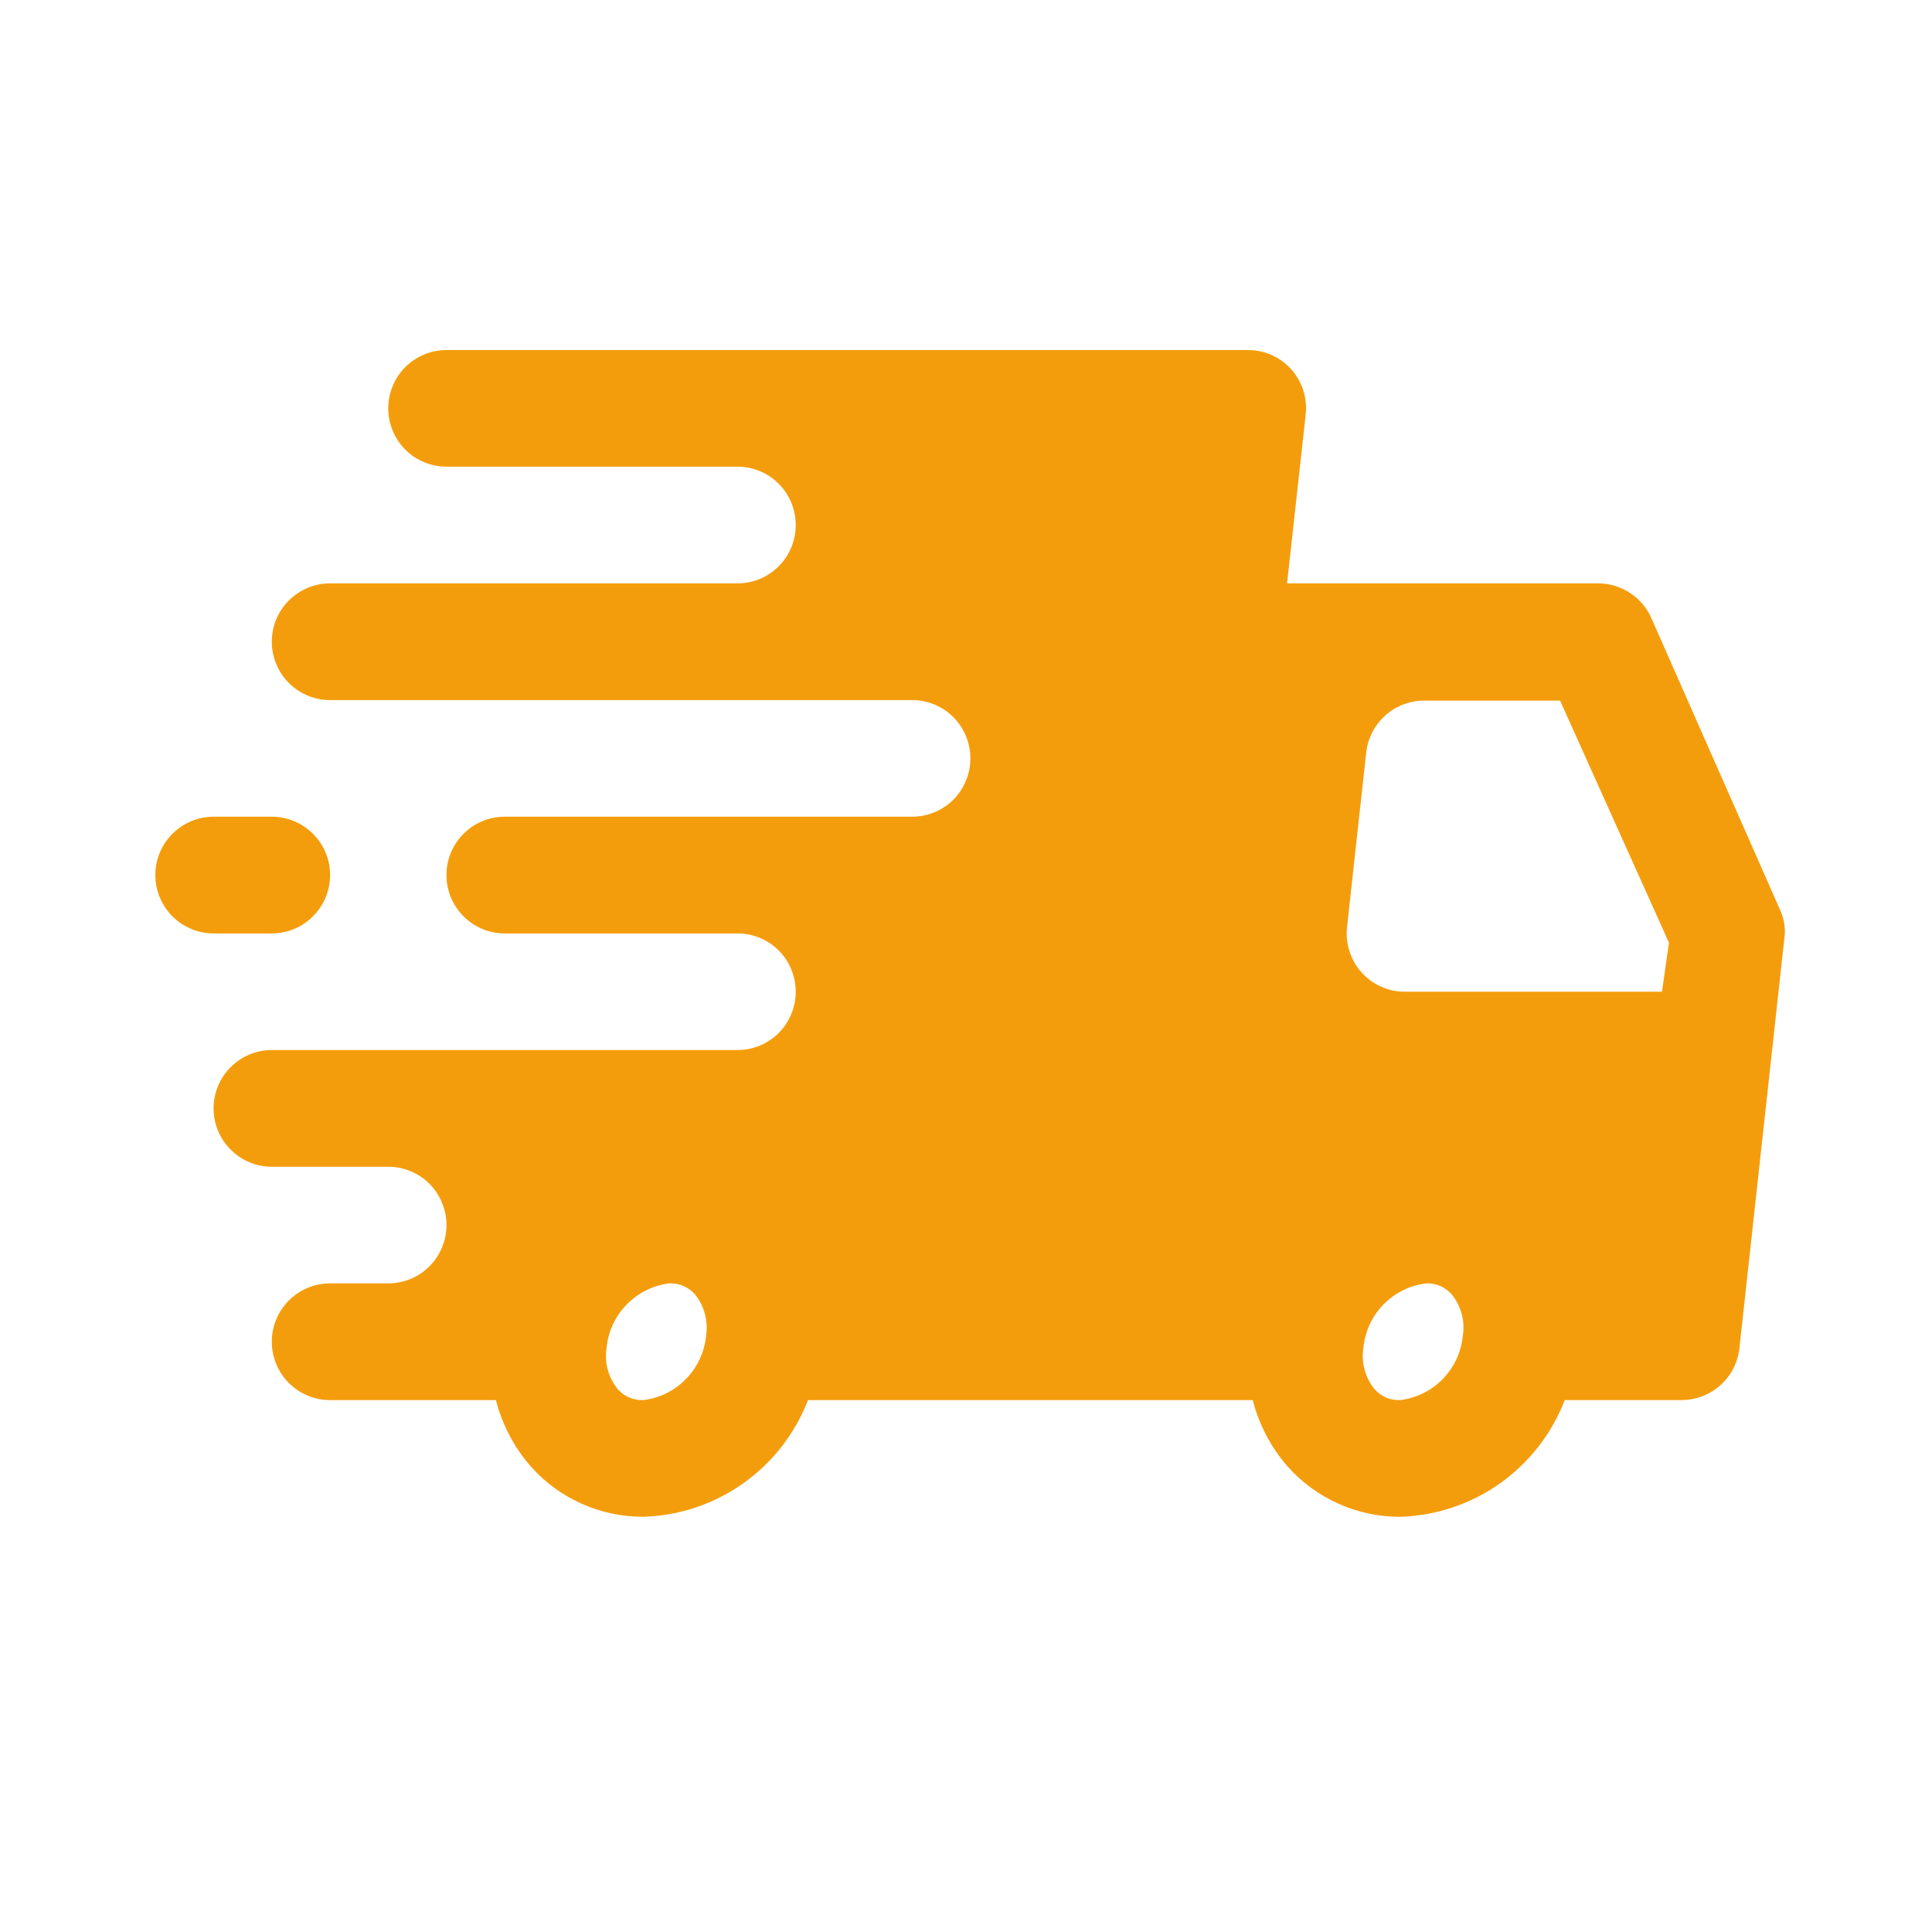 <svg width="22" height="22" viewBox="0 0 22 22" fill="none" xmlns="http://www.w3.org/2000/svg">
<g id="fi_4212257">
<g id="40-Fast-delivery">
<path id="Vector" d="M20.271 10.363L18.806 7.042C18.755 6.924 18.671 6.823 18.563 6.753C18.456 6.682 18.331 6.644 18.203 6.643H14.656L14.868 4.723C14.879 4.63 14.87 4.536 14.841 4.446C14.812 4.357 14.765 4.275 14.703 4.205C14.641 4.136 14.565 4.081 14.481 4.043C14.396 4.006 14.305 3.986 14.212 3.986H5.084C4.908 3.986 4.74 4.056 4.615 4.18C4.491 4.305 4.421 4.474 4.421 4.65C4.421 4.826 4.491 4.995 4.615 5.12C4.74 5.244 4.908 5.314 5.084 5.314H8.399C8.574 5.314 8.743 5.384 8.867 5.509C8.992 5.634 9.061 5.803 9.061 5.979C9.061 6.155 8.992 6.324 8.867 6.448C8.743 6.573 8.574 6.643 8.399 6.643H3.758C3.582 6.643 3.414 6.713 3.289 6.838C3.165 6.962 3.095 7.131 3.095 7.307C3.095 7.483 3.165 7.652 3.289 7.777C3.414 7.902 3.582 7.972 3.758 7.972H10.387C10.563 7.972 10.732 8.042 10.856 8.166C10.98 8.291 11.05 8.46 11.05 8.636C11.05 8.812 10.98 8.981 10.856 9.106C10.732 9.23 10.563 9.3 10.387 9.3H5.747C5.571 9.3 5.402 9.37 5.278 9.495C5.154 9.619 5.084 9.788 5.084 9.964C5.084 10.141 5.154 10.31 5.278 10.434C5.402 10.559 5.571 10.629 5.747 10.629H8.399C8.574 10.629 8.743 10.699 8.867 10.823C8.992 10.948 9.061 11.117 9.061 11.293C9.061 11.469 8.992 11.638 8.867 11.763C8.743 11.887 8.574 11.957 8.399 11.957H3.095C2.919 11.957 2.751 12.027 2.627 12.152C2.502 12.276 2.432 12.445 2.432 12.622C2.432 12.798 2.502 12.967 2.627 13.091C2.751 13.216 2.919 13.286 3.095 13.286H4.421C4.597 13.286 4.766 13.356 4.89 13.48C5.014 13.605 5.084 13.774 5.084 13.95C5.084 14.126 5.014 14.295 4.89 14.42C4.766 14.544 4.597 14.614 4.421 14.614H3.758C3.582 14.614 3.414 14.684 3.289 14.809C3.165 14.934 3.095 15.102 3.095 15.279C3.095 15.455 3.165 15.624 3.289 15.748C3.414 15.873 3.582 15.943 3.758 15.943H5.647C5.719 16.223 5.855 16.483 6.045 16.7C6.206 16.881 6.403 17.025 6.624 17.123C6.844 17.222 7.083 17.272 7.325 17.272C7.733 17.26 8.129 17.128 8.463 16.891C8.797 16.655 9.053 16.325 9.201 15.943H14.265C14.337 16.223 14.473 16.483 14.663 16.7C14.824 16.881 15.021 17.025 15.242 17.123C15.462 17.222 15.701 17.272 15.942 17.272C16.351 17.26 16.747 17.128 17.081 16.891C17.414 16.655 17.671 16.325 17.818 15.943H19.144C19.308 15.944 19.466 15.884 19.589 15.775C19.711 15.666 19.789 15.515 19.807 15.352L20.317 10.702C20.336 10.587 20.32 10.469 20.271 10.363ZM7.325 15.943C7.27 15.945 7.215 15.935 7.164 15.913C7.114 15.892 7.069 15.858 7.033 15.817C6.981 15.752 6.943 15.678 6.921 15.598C6.899 15.518 6.895 15.434 6.907 15.352C6.924 15.165 7.004 14.99 7.135 14.856C7.265 14.722 7.437 14.636 7.623 14.614C7.678 14.612 7.733 14.622 7.783 14.644C7.834 14.666 7.879 14.699 7.915 14.741C7.967 14.805 8.005 14.88 8.026 14.96C8.048 15.04 8.053 15.124 8.041 15.206C8.024 15.392 7.943 15.567 7.813 15.701C7.683 15.836 7.51 15.921 7.325 15.943ZM15.942 15.943C15.887 15.945 15.833 15.935 15.782 15.913C15.732 15.892 15.687 15.858 15.651 15.817C15.599 15.752 15.561 15.678 15.539 15.598C15.517 15.518 15.512 15.434 15.525 15.352C15.542 15.165 15.622 14.99 15.752 14.856C15.883 14.722 16.055 14.636 16.241 14.614C16.296 14.612 16.35 14.622 16.401 14.644C16.451 14.666 16.496 14.699 16.532 14.741C16.584 14.805 16.622 14.88 16.644 14.96C16.666 15.04 16.671 15.124 16.658 15.206C16.641 15.392 16.561 15.567 16.431 15.701C16.3 15.836 16.128 15.921 15.942 15.943ZM18.925 11.293H15.995C15.903 11.293 15.811 11.273 15.727 11.235C15.643 11.198 15.567 11.143 15.505 11.074C15.442 11.004 15.395 10.922 15.367 10.832C15.338 10.743 15.329 10.649 15.339 10.556L15.558 8.563C15.577 8.401 15.656 8.252 15.778 8.144C15.9 8.036 16.058 7.977 16.221 7.978H17.765L19.005 10.735L18.925 11.293Z" fill="#F49D0C"/>
<path id="Vector_2" d="M3.095 10.629C3.271 10.629 3.44 10.559 3.564 10.434C3.689 10.309 3.759 10.14 3.759 9.964C3.759 9.788 3.689 9.619 3.564 9.495C3.44 9.37 3.271 9.3 3.095 9.3H2.432C2.256 9.3 2.088 9.37 1.963 9.495C1.839 9.619 1.769 9.788 1.769 9.964C1.769 10.14 1.839 10.309 1.963 10.434C2.088 10.559 2.256 10.629 2.432 10.629H3.095Z" fill="#F49D0C"/>
</g>
</g>
</svg>
